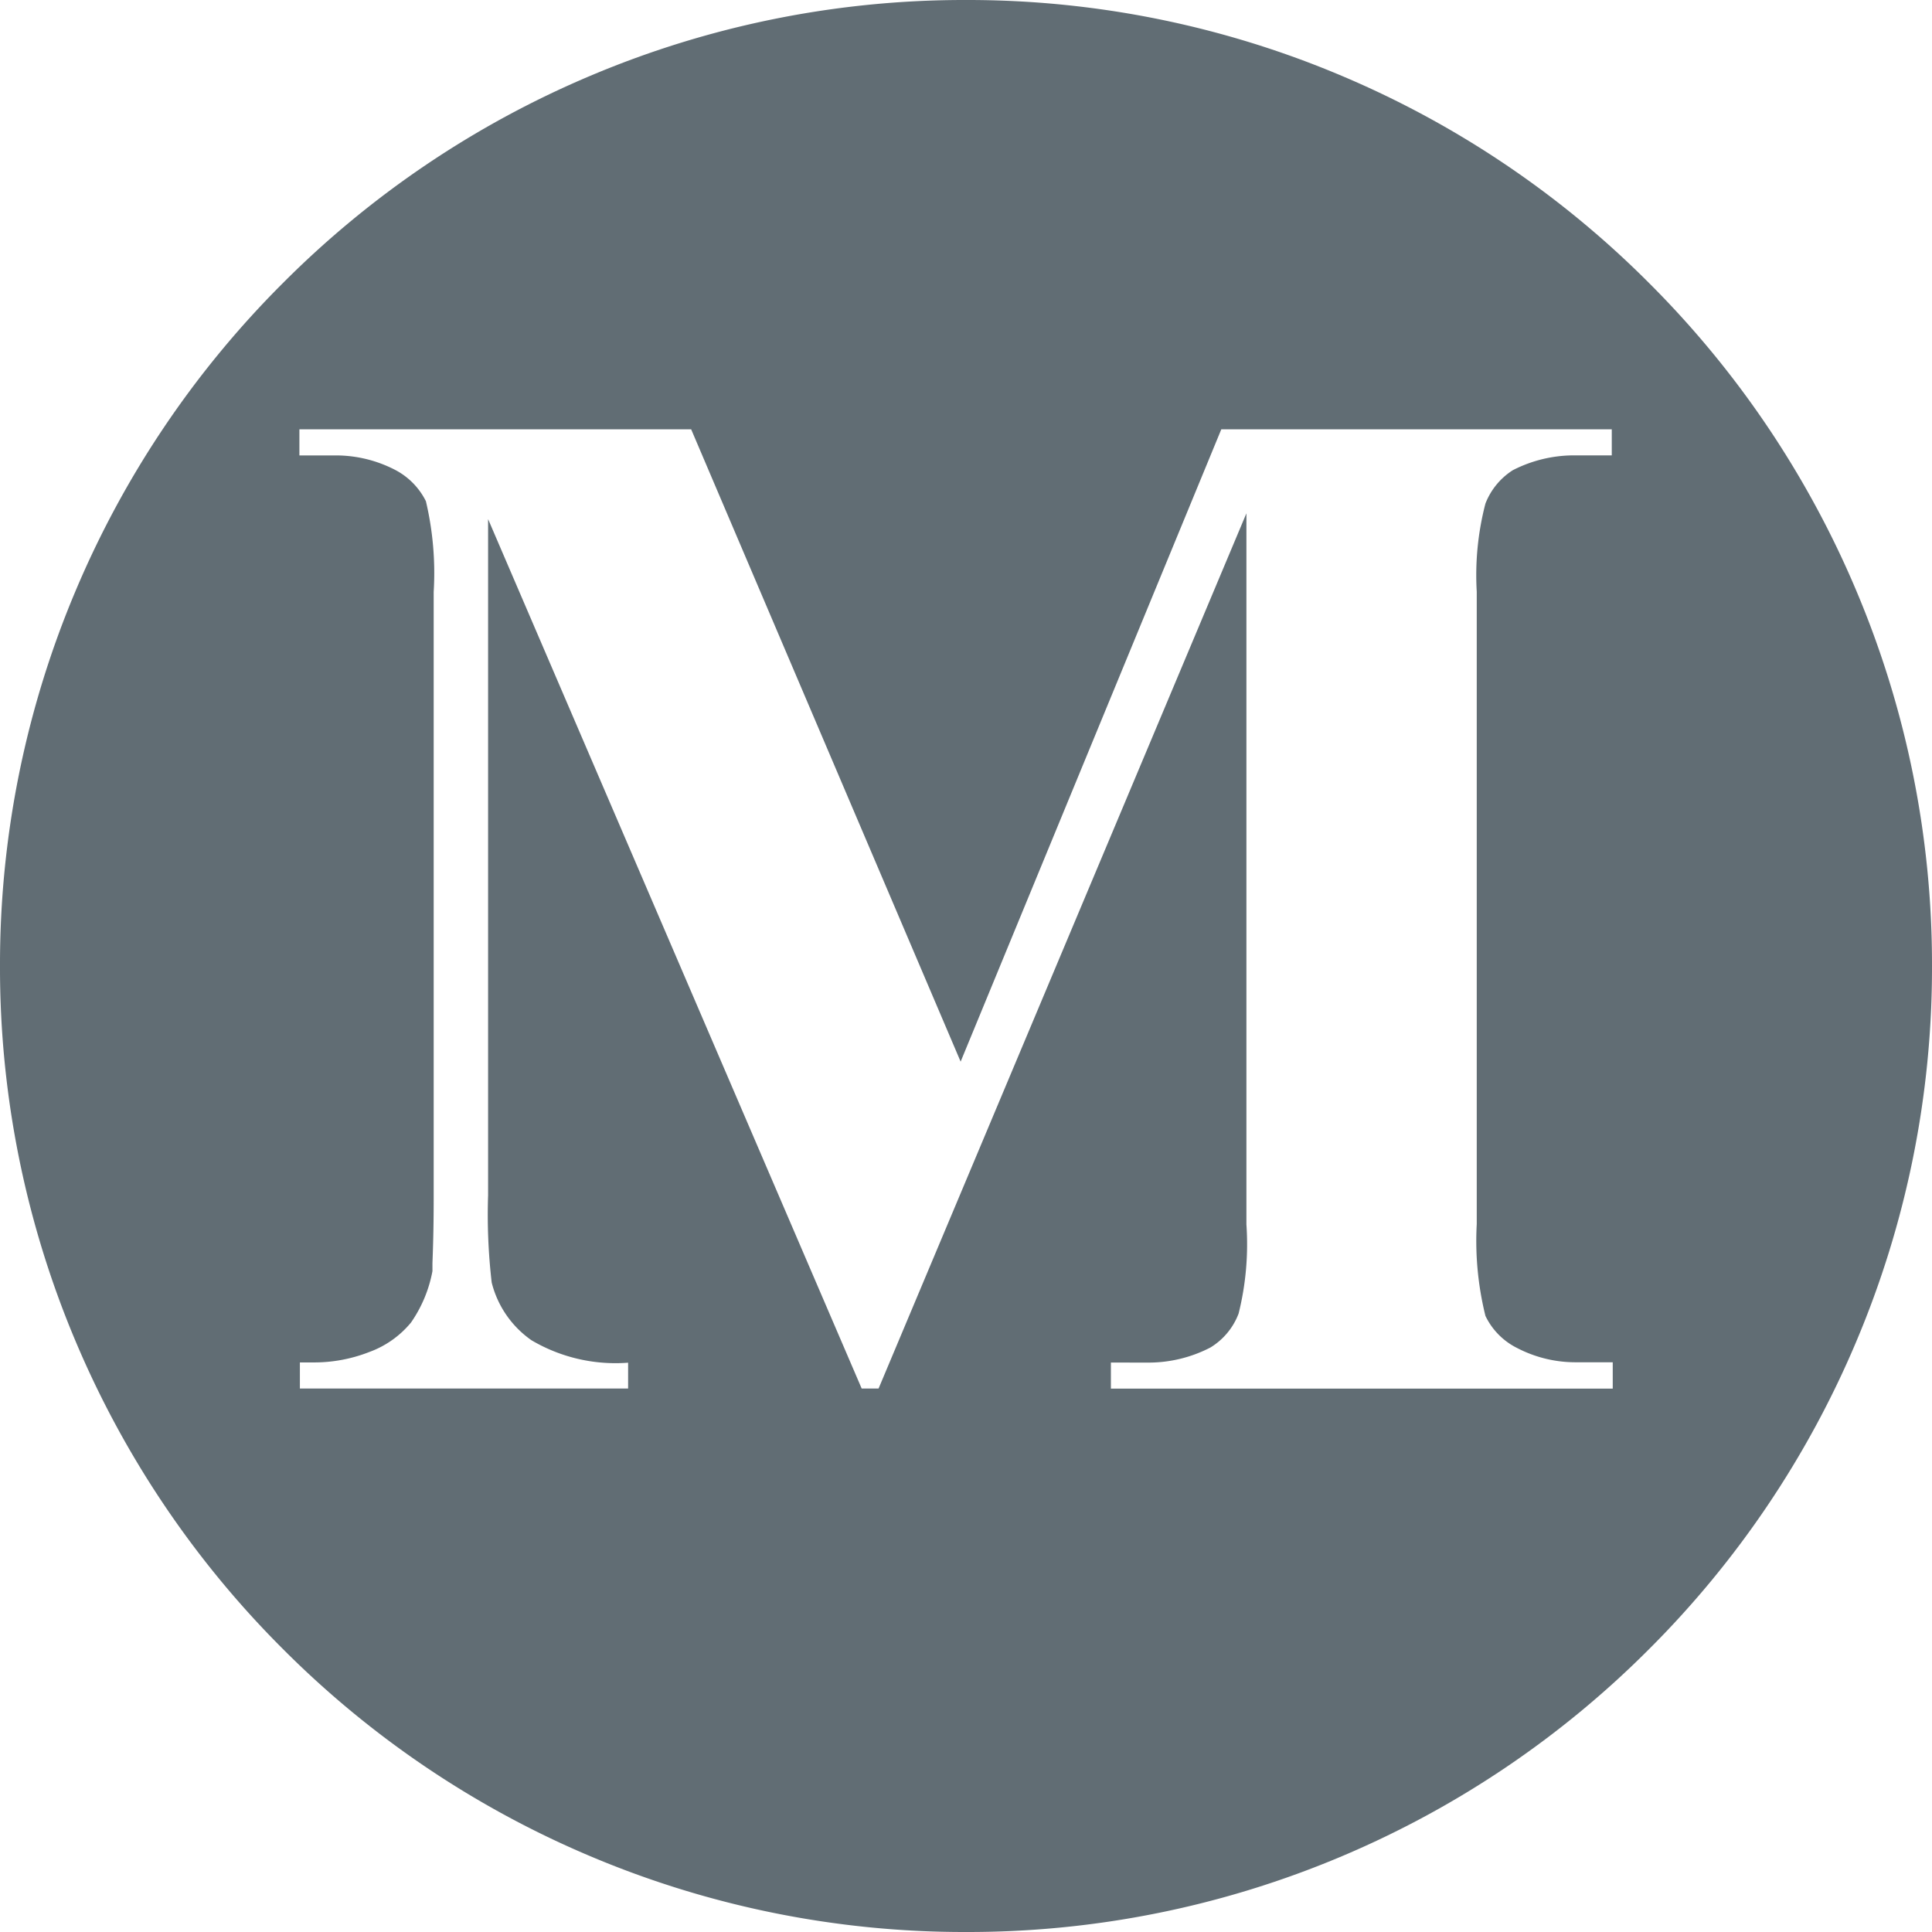 <svg xmlns="http://www.w3.org/2000/svg" xmlns:xlink="http://www.w3.org/1999/xlink" width="36" height="36" viewBox="0 0 36 36">
  <defs>
    <clipPath id="clip-medium">
      <rect width="36" height="36"/>
    </clipPath>
  </defs>
  <g id="medium" clip-path="url(#clip-medium)">
    <path id="Path_983" data-name="Path 983" d="M-5094,21a17.889,17.889,0,0,1-7.007-1.415,17.936,17.936,0,0,1-5.721-3.858,17.95,17.95,0,0,1-3.858-5.722A17.89,17.89,0,0,1-5112,3a17.889,17.889,0,0,1,1.415-7.006,17.949,17.949,0,0,1,3.858-5.721,17.936,17.936,0,0,1,5.721-3.858A17.889,17.889,0,0,1-5094-15a17.889,17.889,0,0,1,7.006,1.415,17.943,17.943,0,0,1,5.721,3.858,17.936,17.936,0,0,1,3.857,5.721A17.889,17.889,0,0,1-5076,3a17.89,17.89,0,0,1-1.415,7.007,17.936,17.936,0,0,1-3.857,5.722,17.943,17.943,0,0,1-5.721,3.858A17.888,17.888,0,0,1-5094,21Zm2.7-10.611v.486h9.351v-.491h-.581l-.117,0a2.354,2.354,0,0,1-1.08-.264,1.294,1.294,0,0,1-.594-.6,5.811,5.811,0,0,1-.162-1.71V-3.975a5.285,5.285,0,0,1,.162-1.642,1.294,1.294,0,0,1,.509-.621,2.5,2.5,0,0,1,1.143-.277l.121,0h.581V-7h-7.276L-5094.1,4.782-5099.121-7h-7.3v.486h.567l.113,0a2.4,2.4,0,0,1,1.083.259,1.324,1.324,0,0,1,.594.594,5.83,5.83,0,0,1,.145,1.692V7.338c0,.6-.015.991-.023,1.2,0,.067,0,.121,0,.148a2.462,2.462,0,0,1-.4.958,1.807,1.807,0,0,1-.778.549,2.815,2.815,0,0,1-1.03.194h-.262v.486h6.116v-.481c-.08.006-.159.009-.234.009a3.082,3.082,0,0,1-1.566-.427,1.862,1.862,0,0,1-.742-1.076,10.935,10.935,0,0,1-.067-1.625v-12.6l6.961,16.2h.315l6.854-16.308V7.815a5.345,5.345,0,0,1-.145,1.66,1.264,1.264,0,0,1-.526.634,2.508,2.508,0,0,1-1.152.281l-.112,0Z" transform="translate(5112 15)" fill="#616d74"/>
  </g>
</svg>
